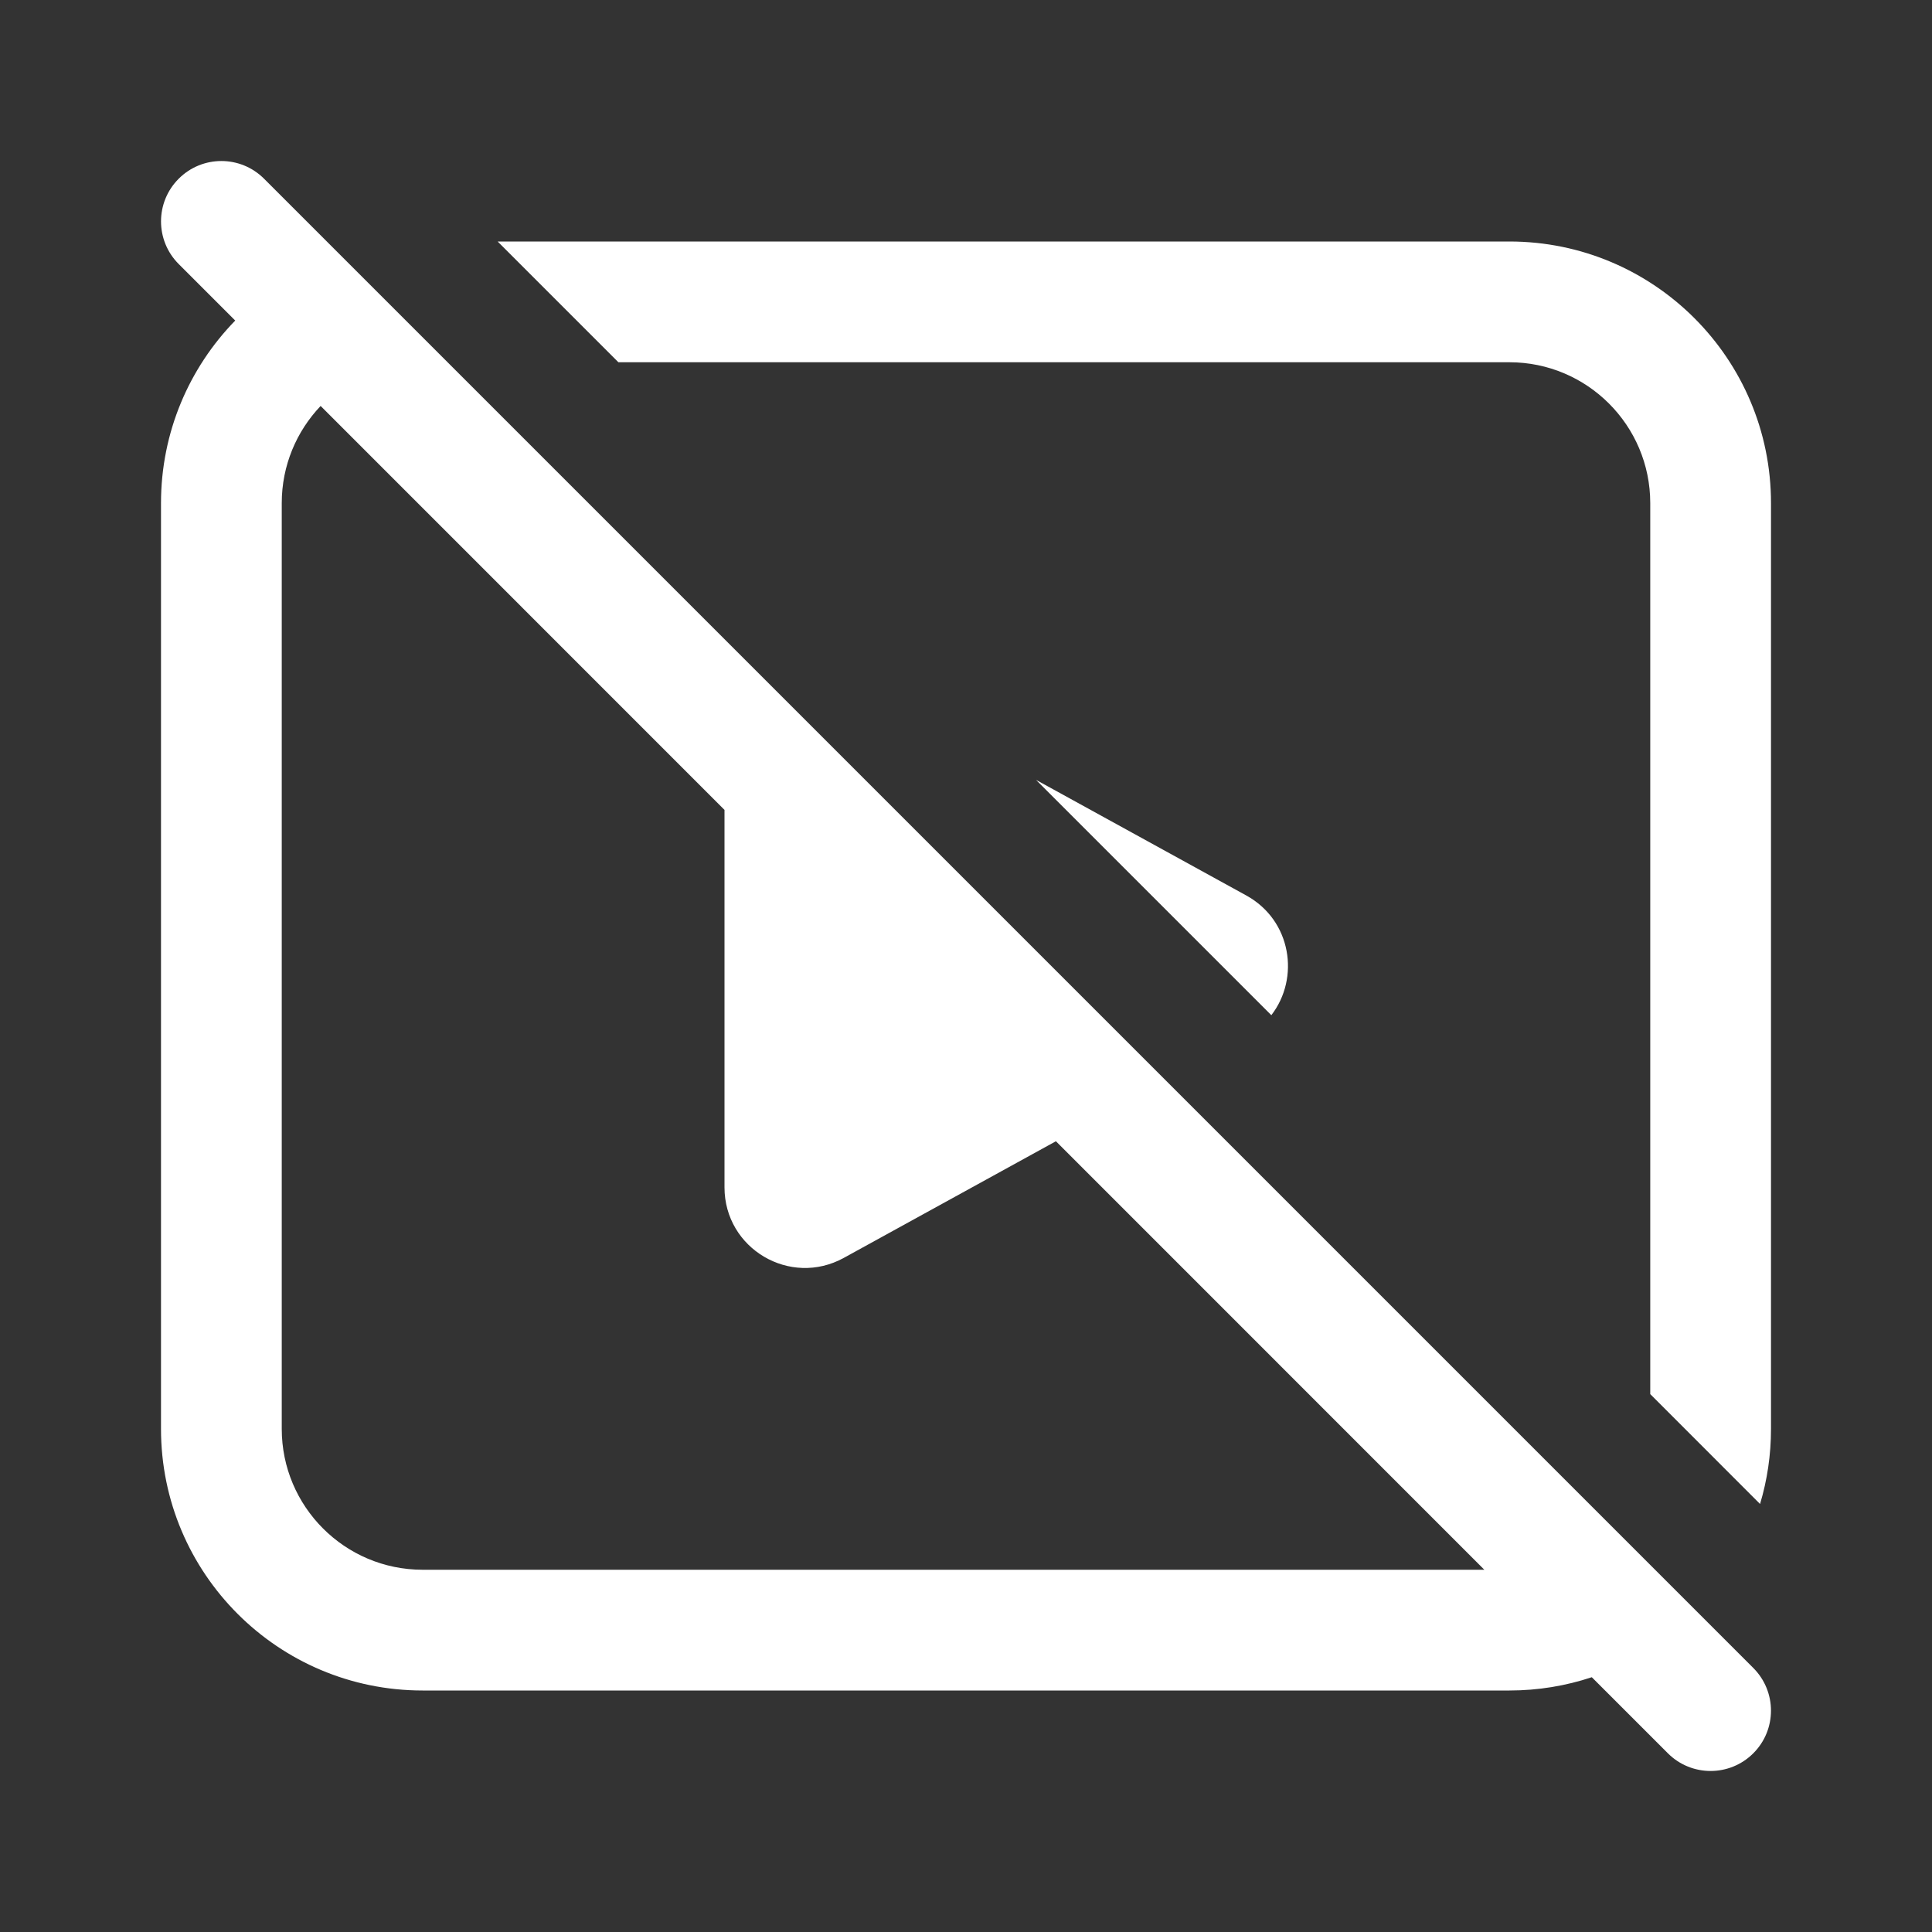 <svg width="24" height="24" viewBox="0 0 24 24" fill="none" xmlns="http://www.w3.org/2000/svg">
<rect x="0" y="0" width="24" height="24" fill="#333333" stroke="none"/>
<path d="M3.28 2.22C2.987 1.927 2.513 1.927 2.22 2.22C1.927 2.513 1.927 2.987 2.22 3.28L2.922 3.982C2.351 4.568 2 5.368 2 6.25V17.75C2 19.545 3.455 21 5.25 21H18.75C19.108 21 19.452 20.942 19.774 20.835L20.719 21.78C21.012 22.073 21.487 22.073 21.78 21.78C22.073 21.488 22.073 21.013 21.78 20.72L3.28 2.22ZM18.439 19.5H5.25C4.284 19.5 3.5 18.716 3.5 17.75V6.25C3.5 5.782 3.684 5.357 3.983 5.043L9 10.061V14.75C9 15.511 9.815 15.993 10.482 15.626L13.117 14.177L18.439 19.5ZM12.87 9.688L15.793 12.611C16.149 12.151 16.045 11.434 15.482 11.124L12.87 9.688ZM20.5 6.25V17.318L21.864 18.683C21.953 18.387 22 18.074 22 17.75V6.25C22 4.455 20.545 3 18.75 3H6.182L7.682 4.5H18.75C19.716 4.5 20.5 5.284 20.5 6.25Z" fill="#ffffff"/>
</svg>
